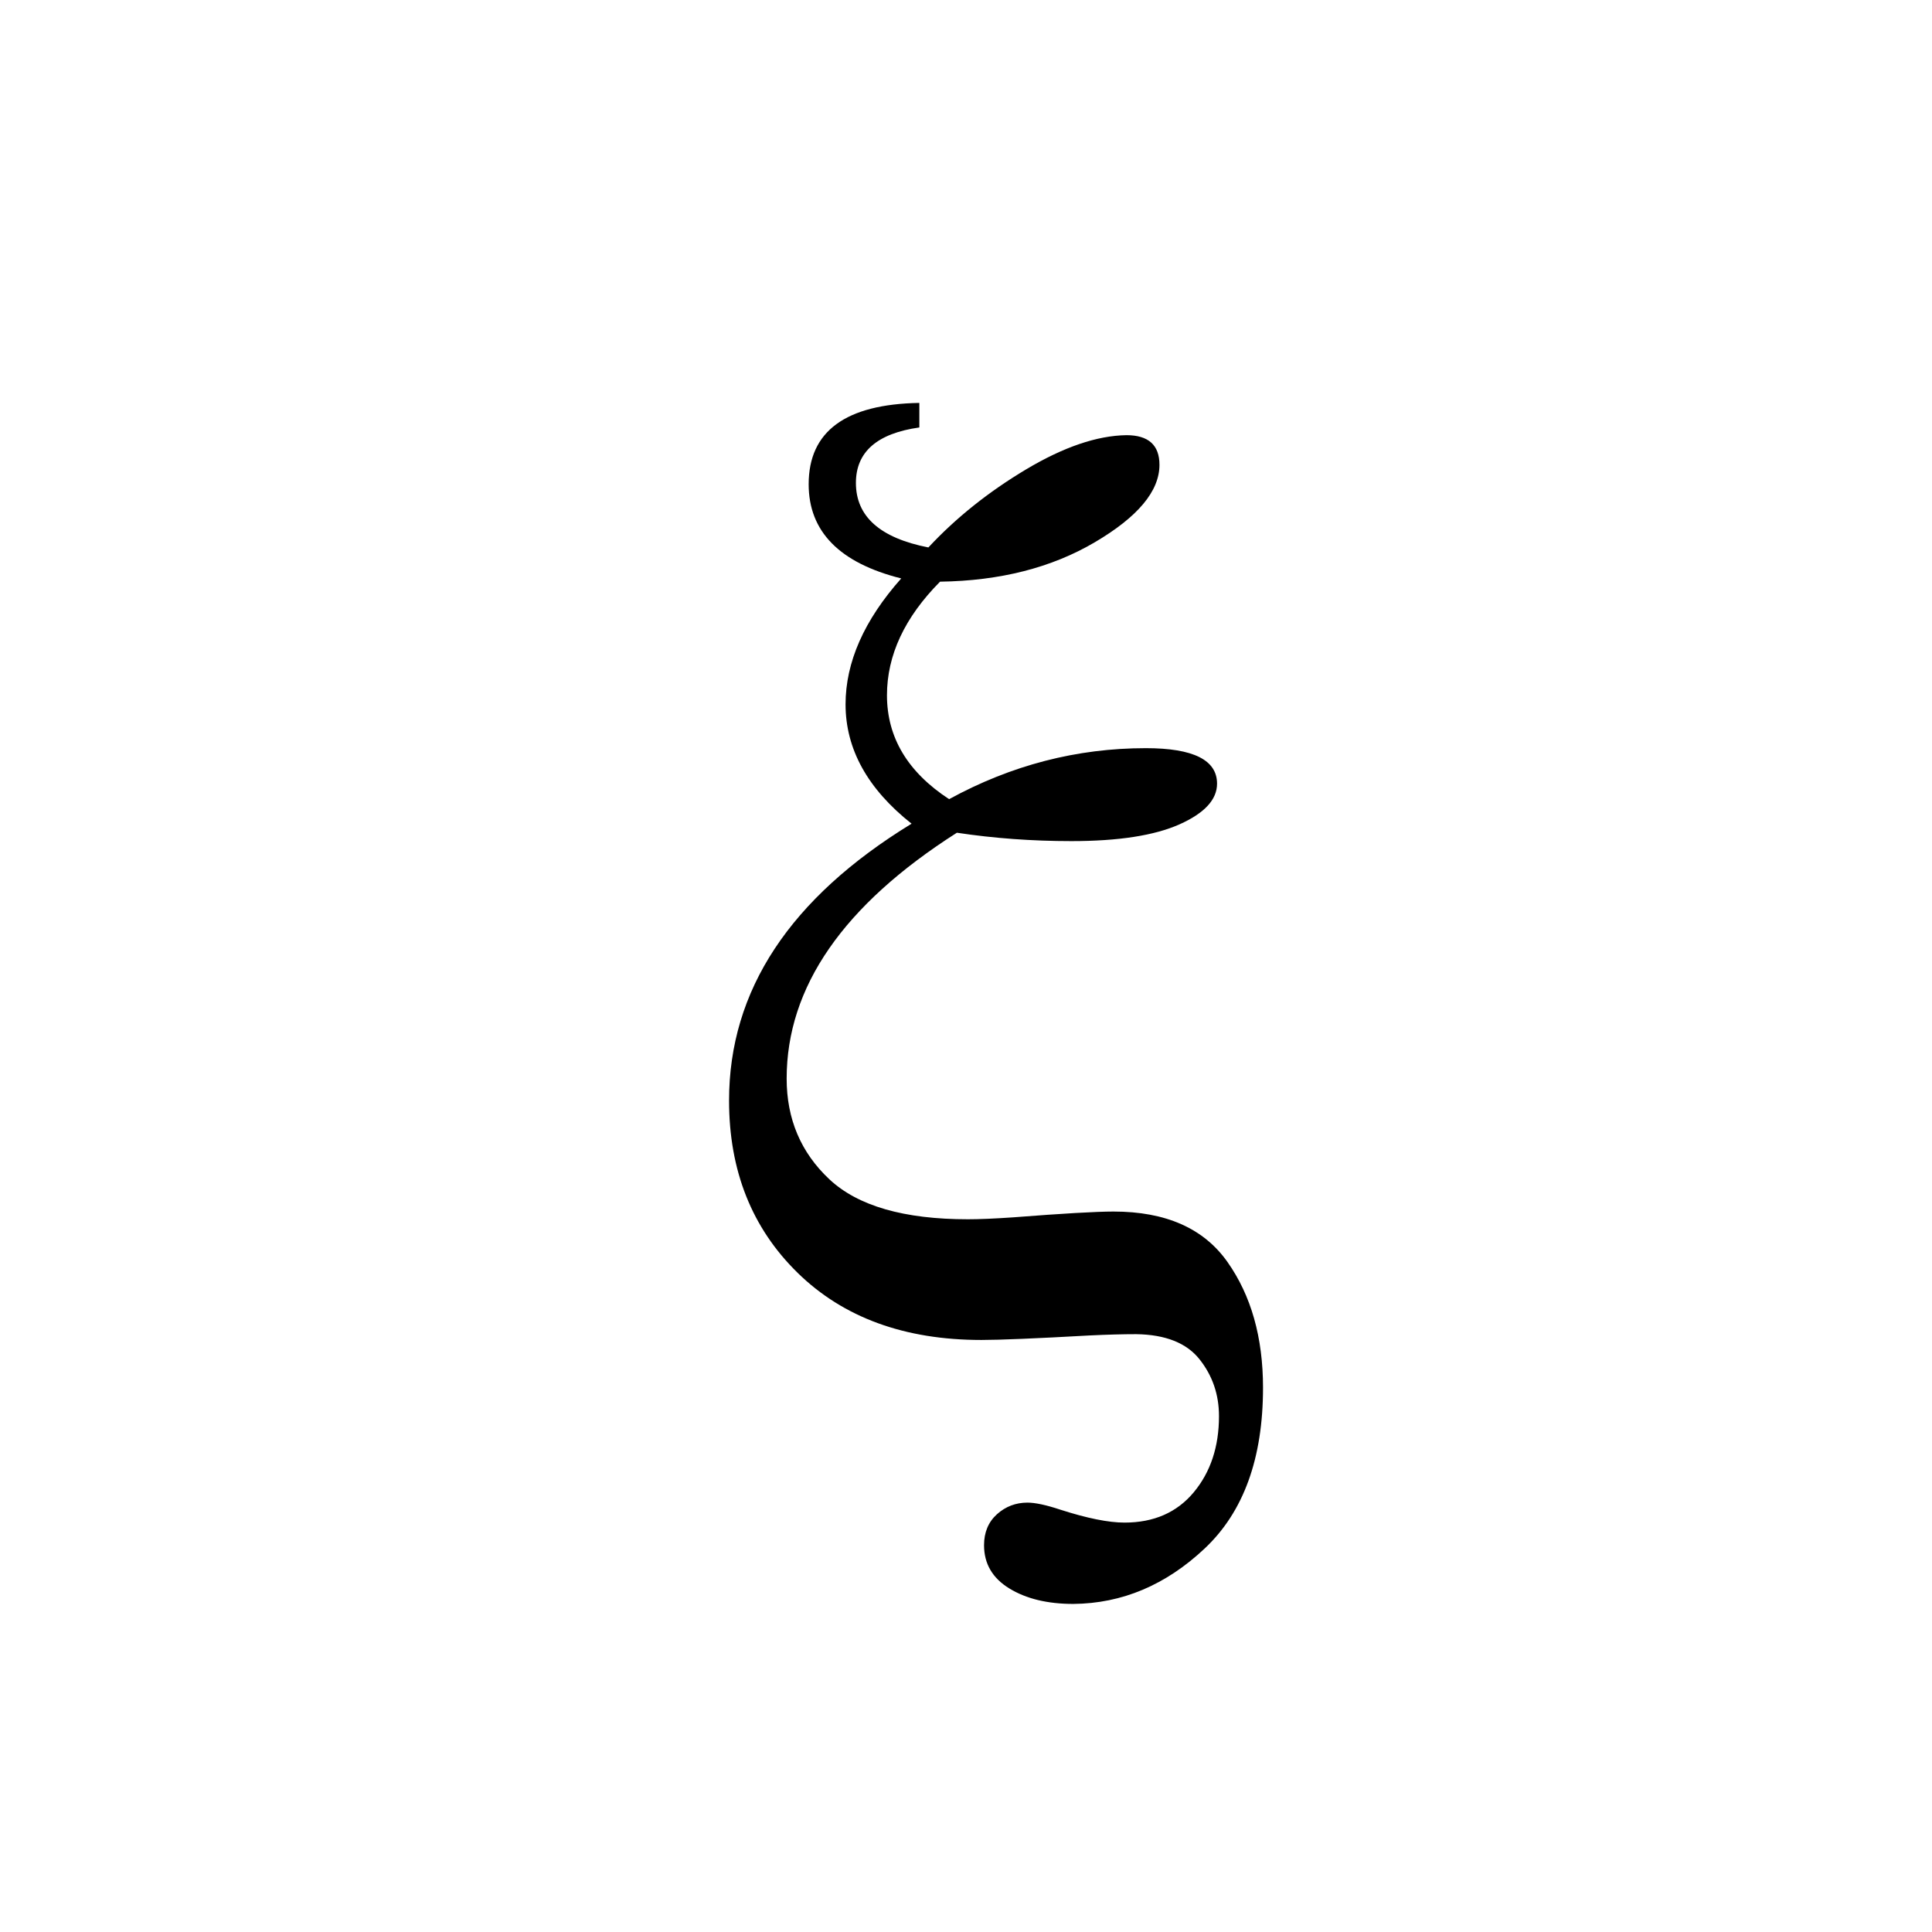 <svg width="53" height="53" viewBox="0 0 53 53" fill="none" xmlns="http://www.w3.org/2000/svg">
<g filter="url(#filter0_d_531_2730)">
<rect width="52" height="52" fill="white"/>
<path d="M24.22 10.053V10.726C23.06 10.89 22.48 11.398 22.48 12.248C22.48 13.169 23.143 13.758 24.468 14.018C25.226 13.204 26.12 12.491 27.149 11.876C28.179 11.262 29.096 10.95 29.901 10.938C30.505 10.938 30.807 11.209 30.807 11.752C30.807 12.473 30.215 13.181 29.031 13.877C27.848 14.573 26.433 14.934 24.788 14.957C23.817 15.936 23.332 16.975 23.332 18.073C23.332 19.229 23.9 20.18 25.037 20.923C26.741 19.991 28.54 19.524 30.434 19.524C31.736 19.524 32.387 19.849 32.387 20.498C32.387 20.935 32.044 21.307 31.357 21.614C30.671 21.92 29.682 22.074 28.392 22.074C27.315 22.074 26.267 21.997 25.25 21.844C22.137 23.827 20.58 26.075 20.58 28.589C20.58 29.698 20.971 30.619 21.752 31.351C22.533 32.083 23.8 32.448 25.551 32.448C25.859 32.448 26.273 32.431 26.794 32.395C28.155 32.289 29.073 32.236 29.546 32.236C30.979 32.236 32.02 32.696 32.671 33.617C33.322 34.538 33.648 35.688 33.648 37.069C33.648 39.005 33.115 40.474 32.05 41.477C30.984 42.481 29.783 42.988 28.445 43C27.735 43 27.149 42.858 26.688 42.575C26.226 42.292 25.995 41.897 25.995 41.389C25.995 41.035 26.114 40.752 26.35 40.539C26.587 40.327 26.865 40.221 27.185 40.221C27.398 40.221 27.7 40.285 28.09 40.415C28.824 40.651 29.41 40.769 29.848 40.769C30.653 40.769 31.286 40.492 31.748 39.937C32.209 39.383 32.44 38.686 32.44 37.848C32.44 37.258 32.263 36.739 31.907 36.29C31.552 35.842 30.972 35.611 30.168 35.6C29.812 35.6 29.386 35.611 28.889 35.635C27.41 35.718 26.421 35.759 25.924 35.759C23.817 35.759 22.137 35.145 20.882 33.918C19.627 32.69 19 31.115 19 29.191C19 26.169 20.669 23.638 24.007 21.596C22.799 20.64 22.196 19.548 22.196 18.321C22.196 17.165 22.705 16.014 23.723 14.868C22.03 14.443 21.184 13.581 21.184 12.284C21.184 10.832 22.196 10.088 24.22 10.053Z" fill="black"/>
</g>
<defs>
<filter id="filter0_d_531_2730" x="0" y="0" width="53" height="53" filterUnits="userSpaceOnUse" color-interpolation-filters="sRGB">
<feFlood flood-opacity="0" result="BackgroundImageFix"/>
<feColorMatrix in="SourceAlpha" type="matrix" values="0 0 0 0 0 0 0 0 0 0 0 0 0 0 0 0 0 0 127 0" result="hardAlpha"/>
<feOffset dx="1" dy="1"/>
<feColorMatrix type="matrix" values="0 0 0 0 0 0 0 0 0 0 0 0 0 0 0 0 0 0 0.25 0"/>
<feBlend mode="normal" in2="BackgroundImageFix" result="effect1_dropShadow_531_2730"/>
<feBlend mode="normal" in="SourceGraphic" in2="effect1_dropShadow_531_2730" result="shape"/>
</filter>
</defs>
</svg>
